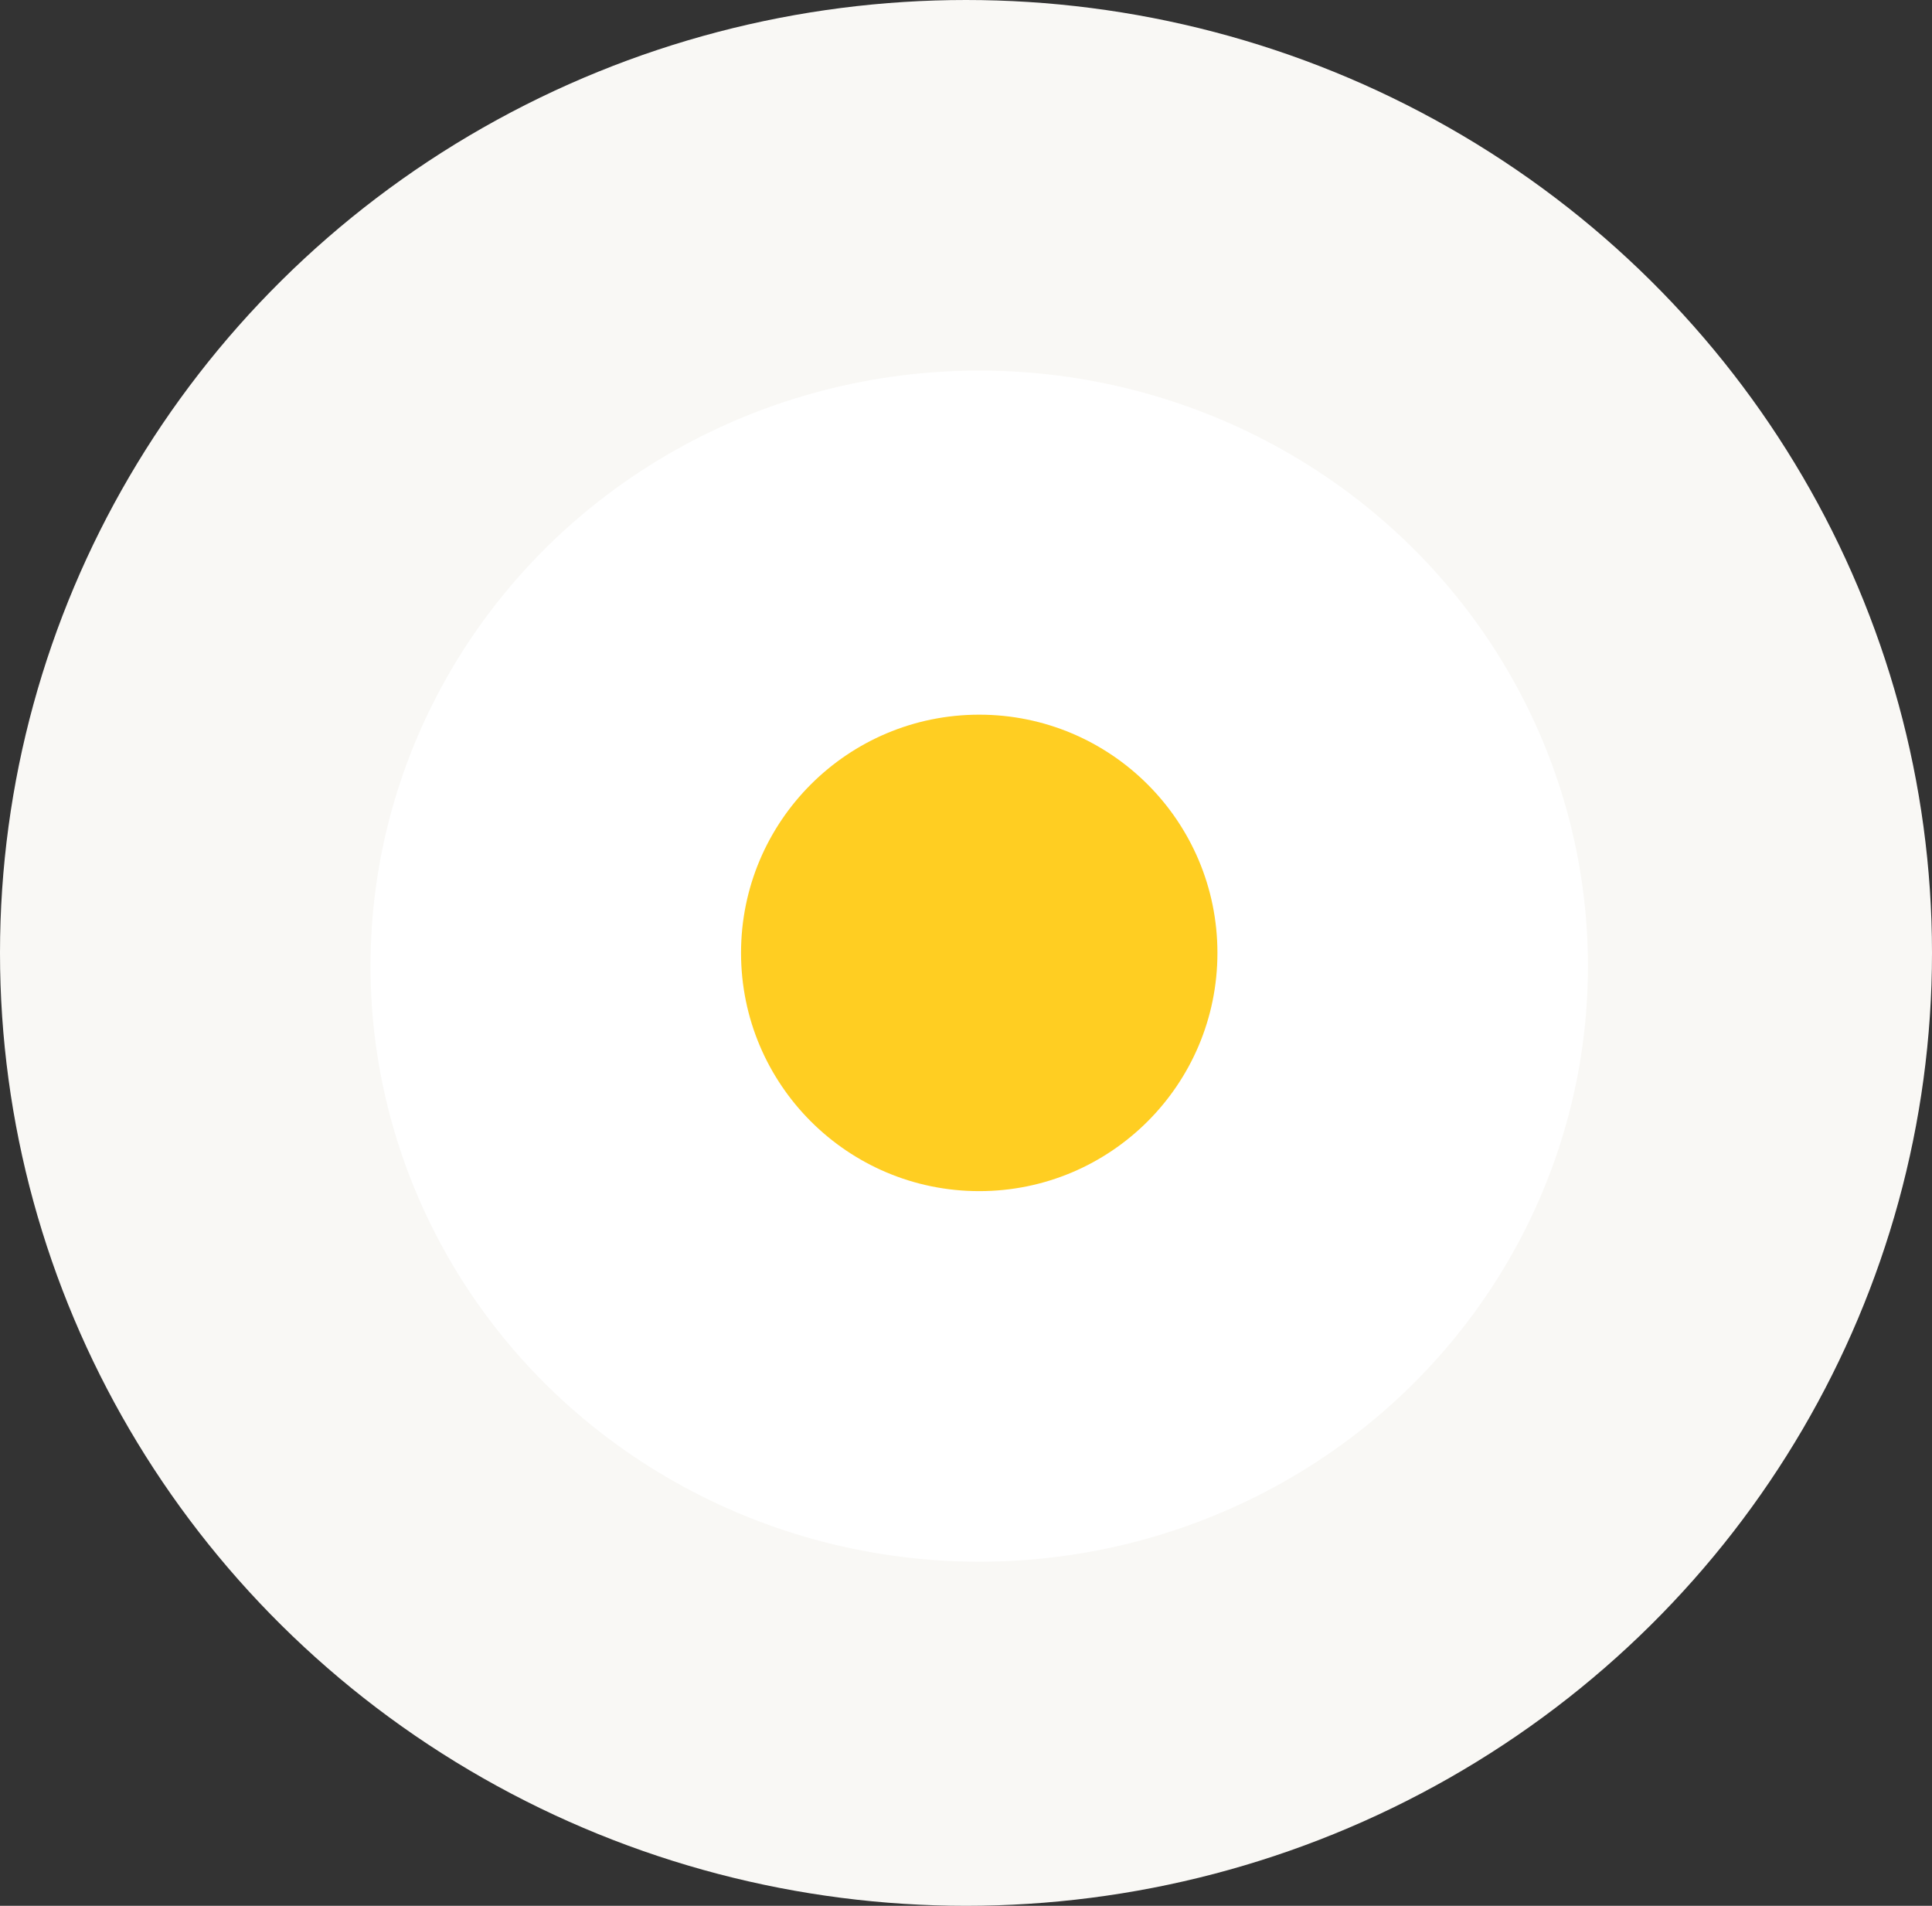 <svg width="73" height="72" viewBox="0 0 73 72" fill="none" xmlns="http://www.w3.org/2000/svg">
<rect x="0" y="0" width="73" height="72" fill="#333333" stroke="none"/>
<ellipse cx="36.5" cy="36" rx="36.5" ry="36" fill="#F9F8F5"/>
<ellipse cx="37" cy="36.5" rx="23" ry="22.5" fill="white"/>
<circle cx="37" cy="36" r="9" fill="#FFCE22"/>
</svg>
